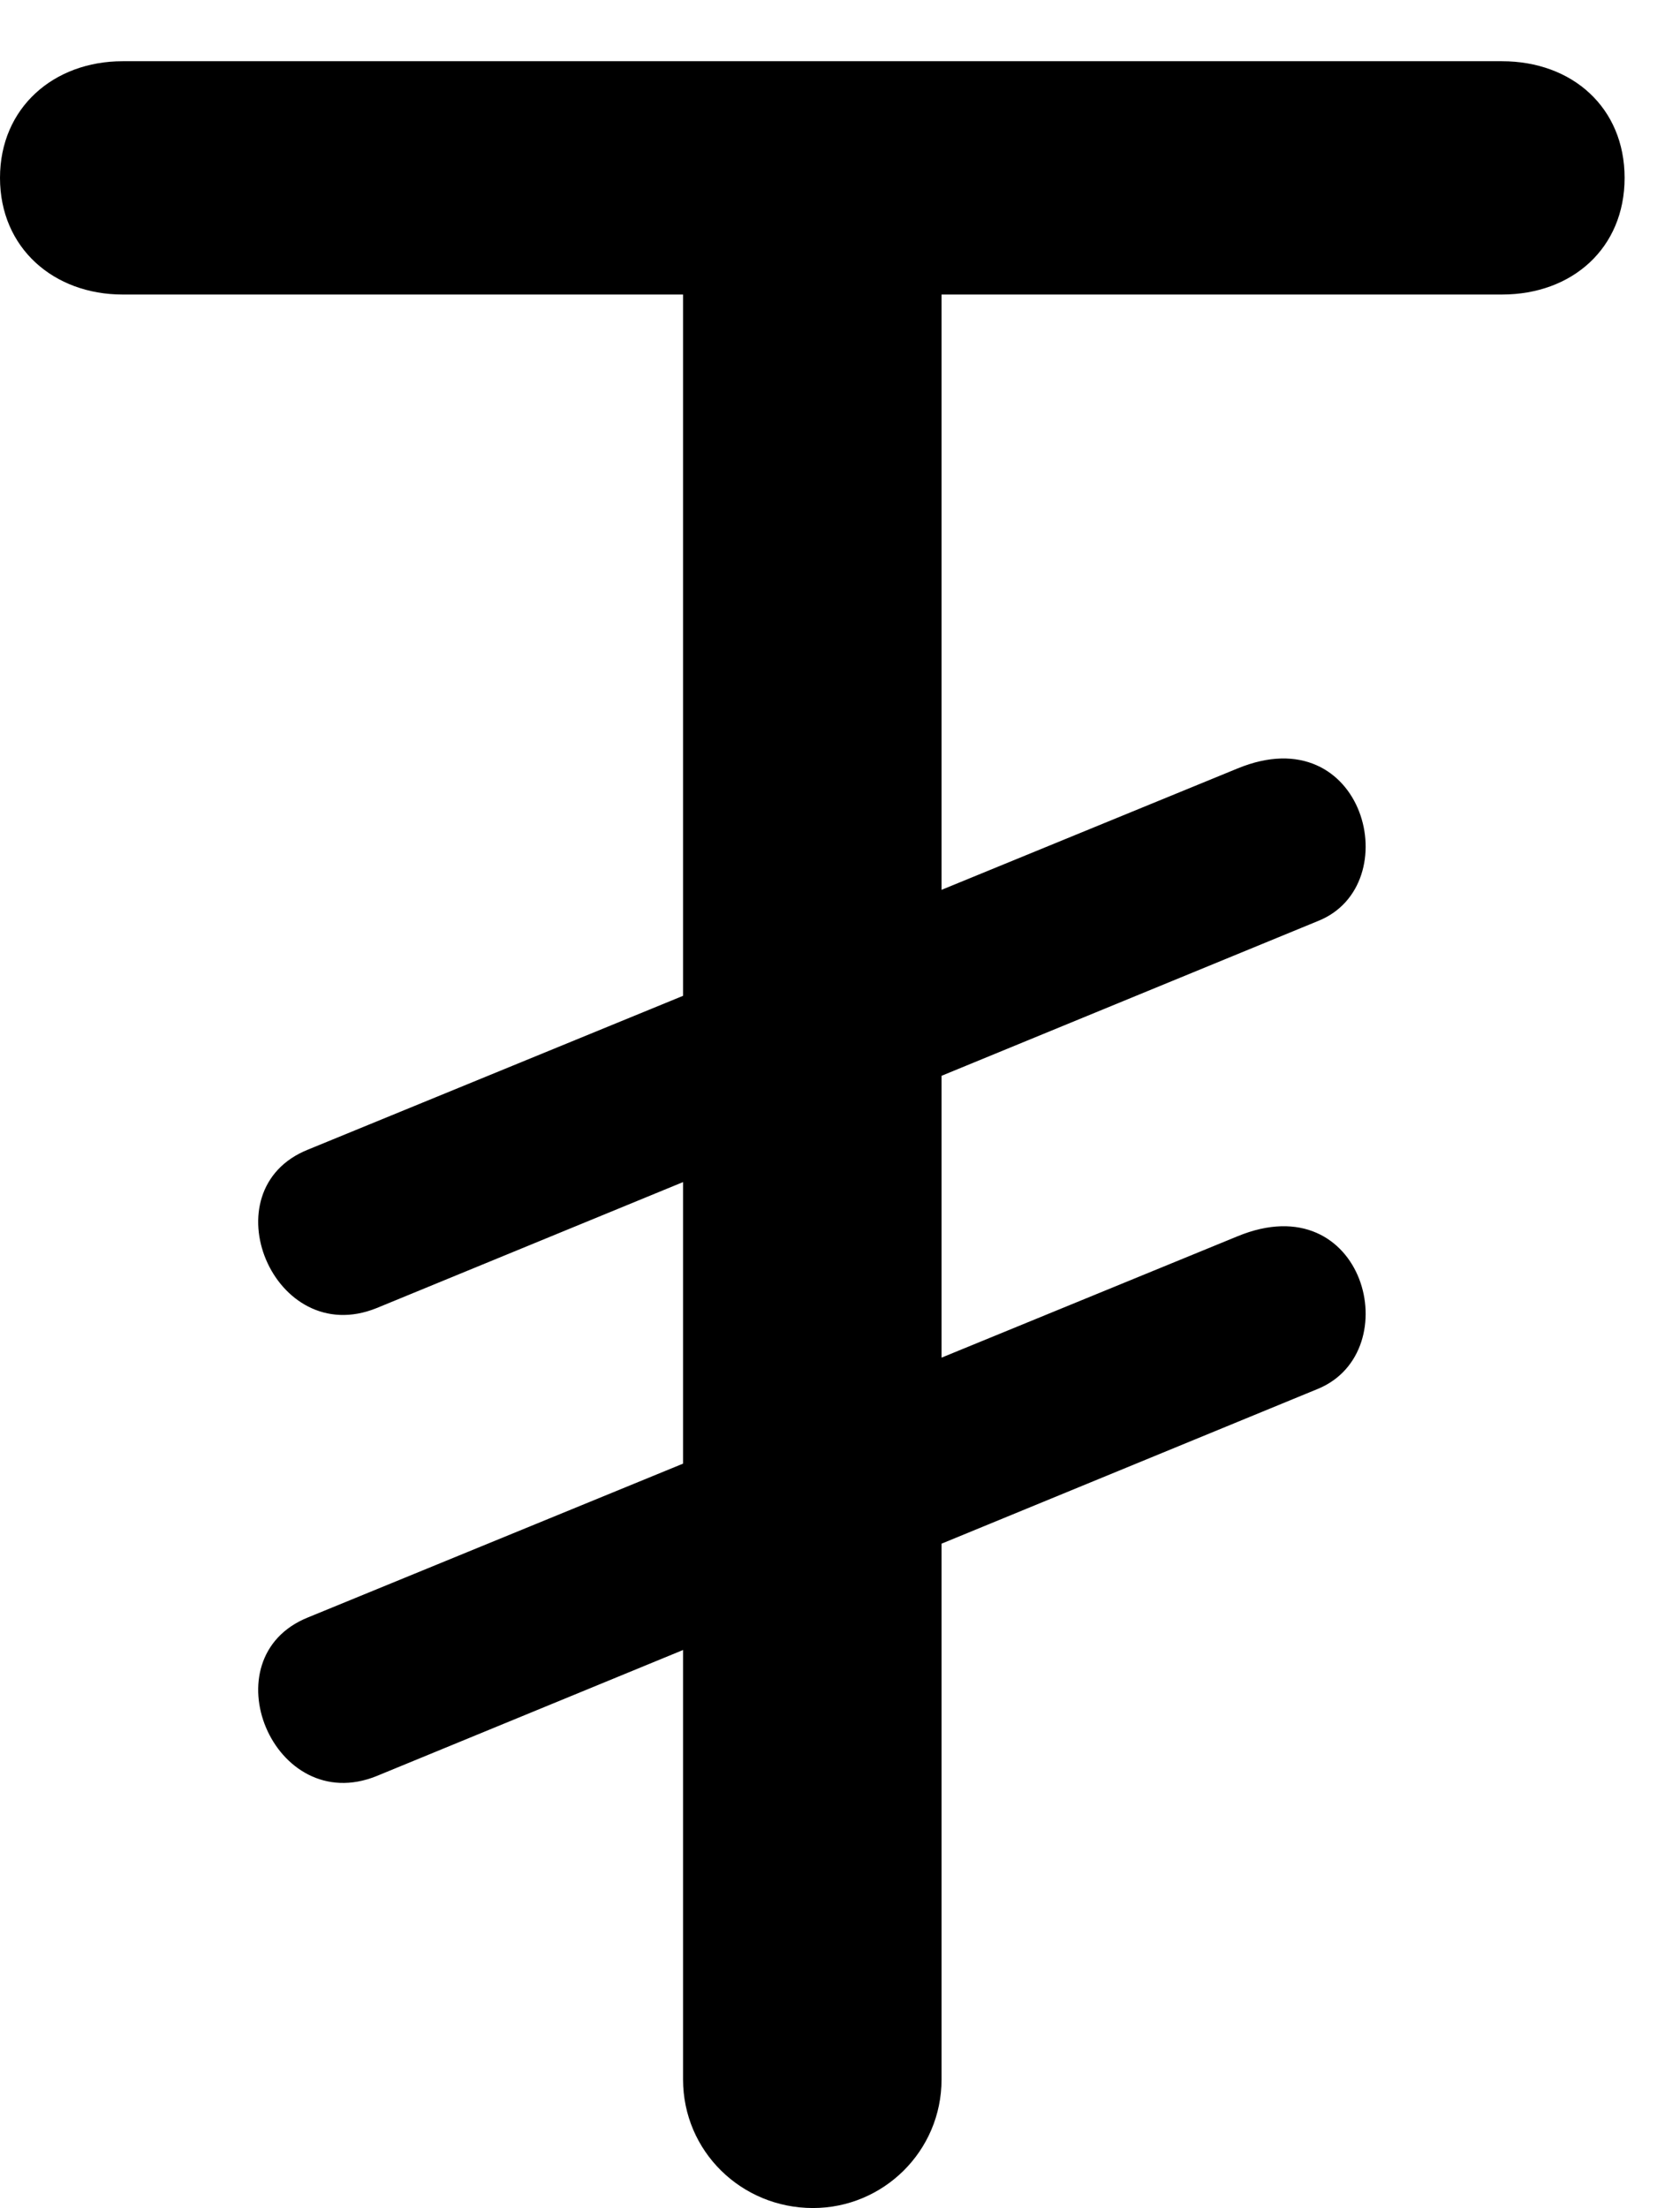 <svg version="1.1" xmlns="http://www.w3.org/2000/svg" xmlns:xlink="http://www.w3.org/1999/xlink" width="10.977" height="14.424" viewBox="0 0 10.977 14.424">
 <g>
  <rect height="14.424" opacity="0" width="10.977" x="0" y="0"/>
  <path d="M0 1.162C0 1.621 0.352 1.924 0.801 1.924L4.463 1.924L4.463 13.584C4.463 14.053 4.844 14.424 5.312 14.424C5.771 14.424 6.152 14.053 6.152 13.584L6.152 1.924L9.814 1.924C10.273 1.924 10.615 1.621 10.615 1.162C10.615 0.703 10.273 0.4 9.814 0.4L0.801 0.4C0.352 0.4 0 0.703 0 1.162ZM2.012 7.51C1.357 7.773 1.787 8.818 2.461 8.545L8.613 6.016C9.199 5.781 8.916 4.678 8.086 5.02ZM2.012 10.566C1.357 10.83 1.787 11.875 2.461 11.602L8.613 9.072C9.199 8.828 8.916 7.734 8.086 8.076Z" fill="currentColor"/>
 </g>
</svg>
